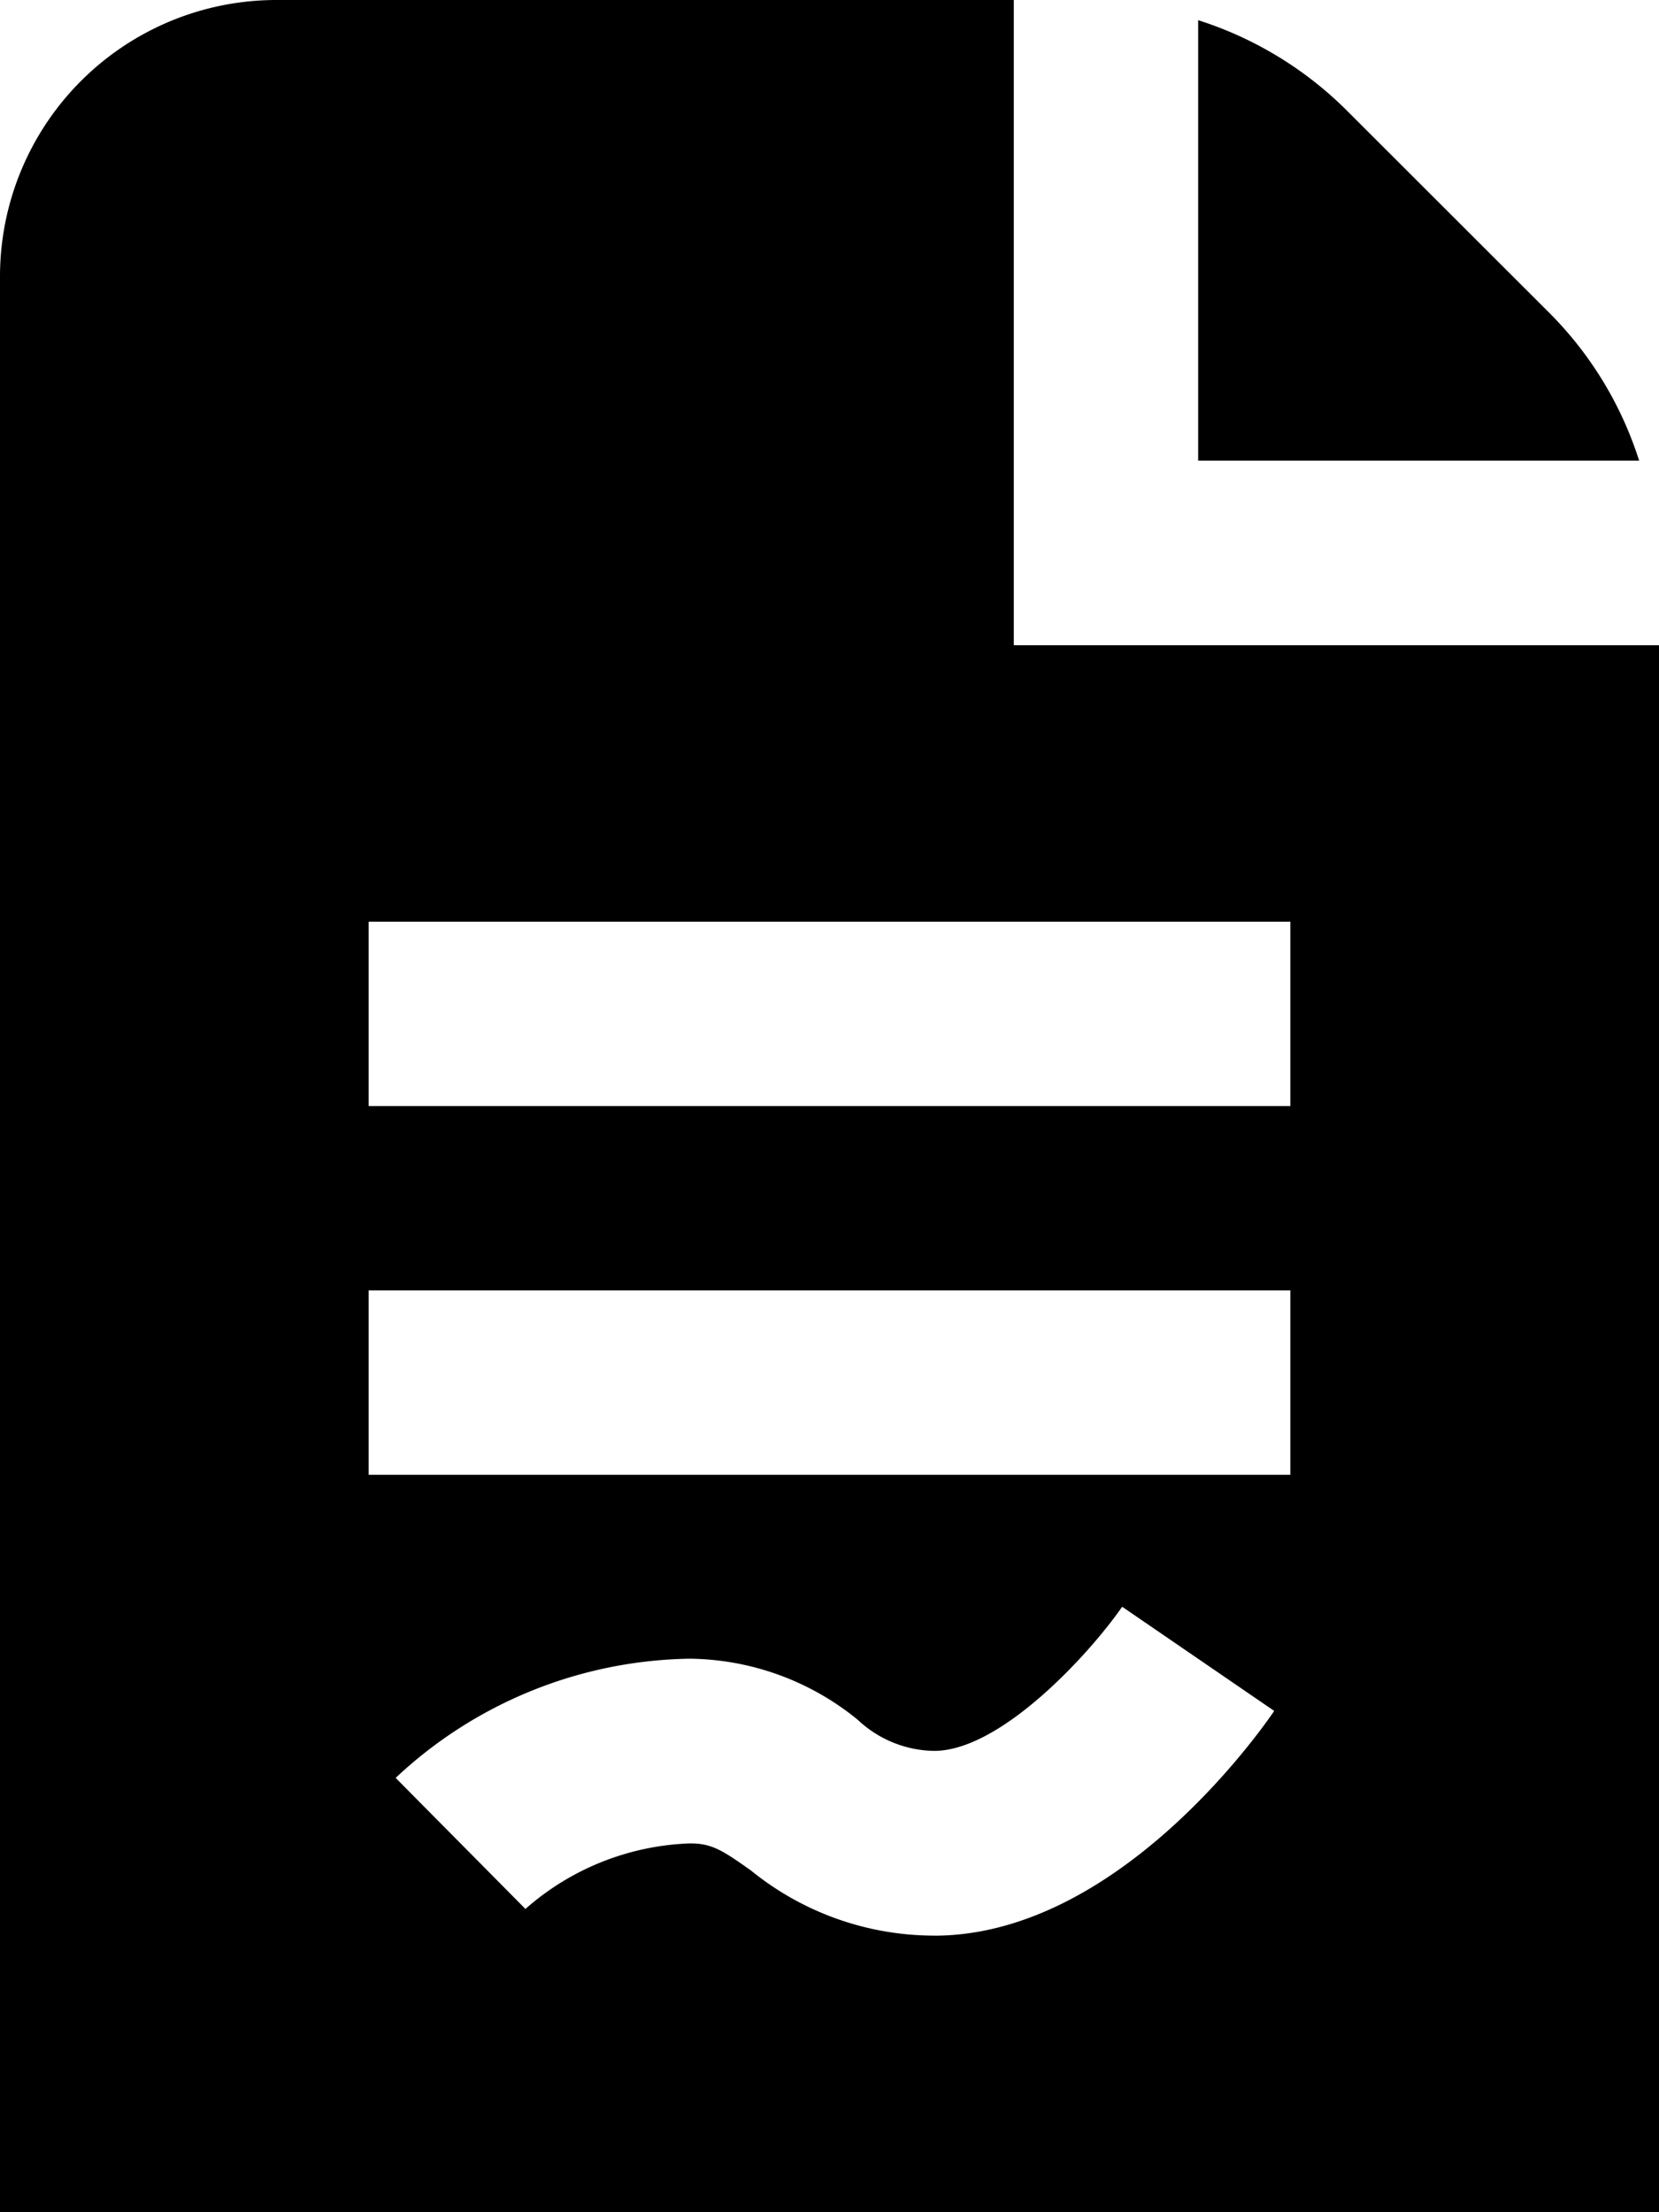 <svg xmlns="http://www.w3.org/2000/svg" width="25.322" height="33.762" viewBox="0 0 25.322 33.762">
  <path id="document-signed" d="M18.474,9.847V0H7.22A4.22,4.22,0,0,0,3,4.22V33.762H28.322V9.847Zm-9.847,4.22H22.695v2.814H8.627Zm0,5.627H22.695v2.814H8.627Zm8.63,9.847a4.437,4.437,0,0,1-2.794-.993c-.442-.314-.6-.414-.931-.414a4,4,0,0,0-2.512,1l-1.981-2a6.7,6.7,0,0,1,4.493-1.819,4.115,4.115,0,0,1,2.562.934,1.737,1.737,0,0,0,1.163.473c1.02,0,2.375-1.484,2.871-2.2l2.321,1.59C22.209,26.465,20.03,29.542,17.257,29.542ZM21.288.308a5.627,5.627,0,0,1,2.231,1.341L26.673,4.8a5.583,5.583,0,0,1,1.346,2.231H21.288Z" transform="translate(-3)"/>
</svg>
